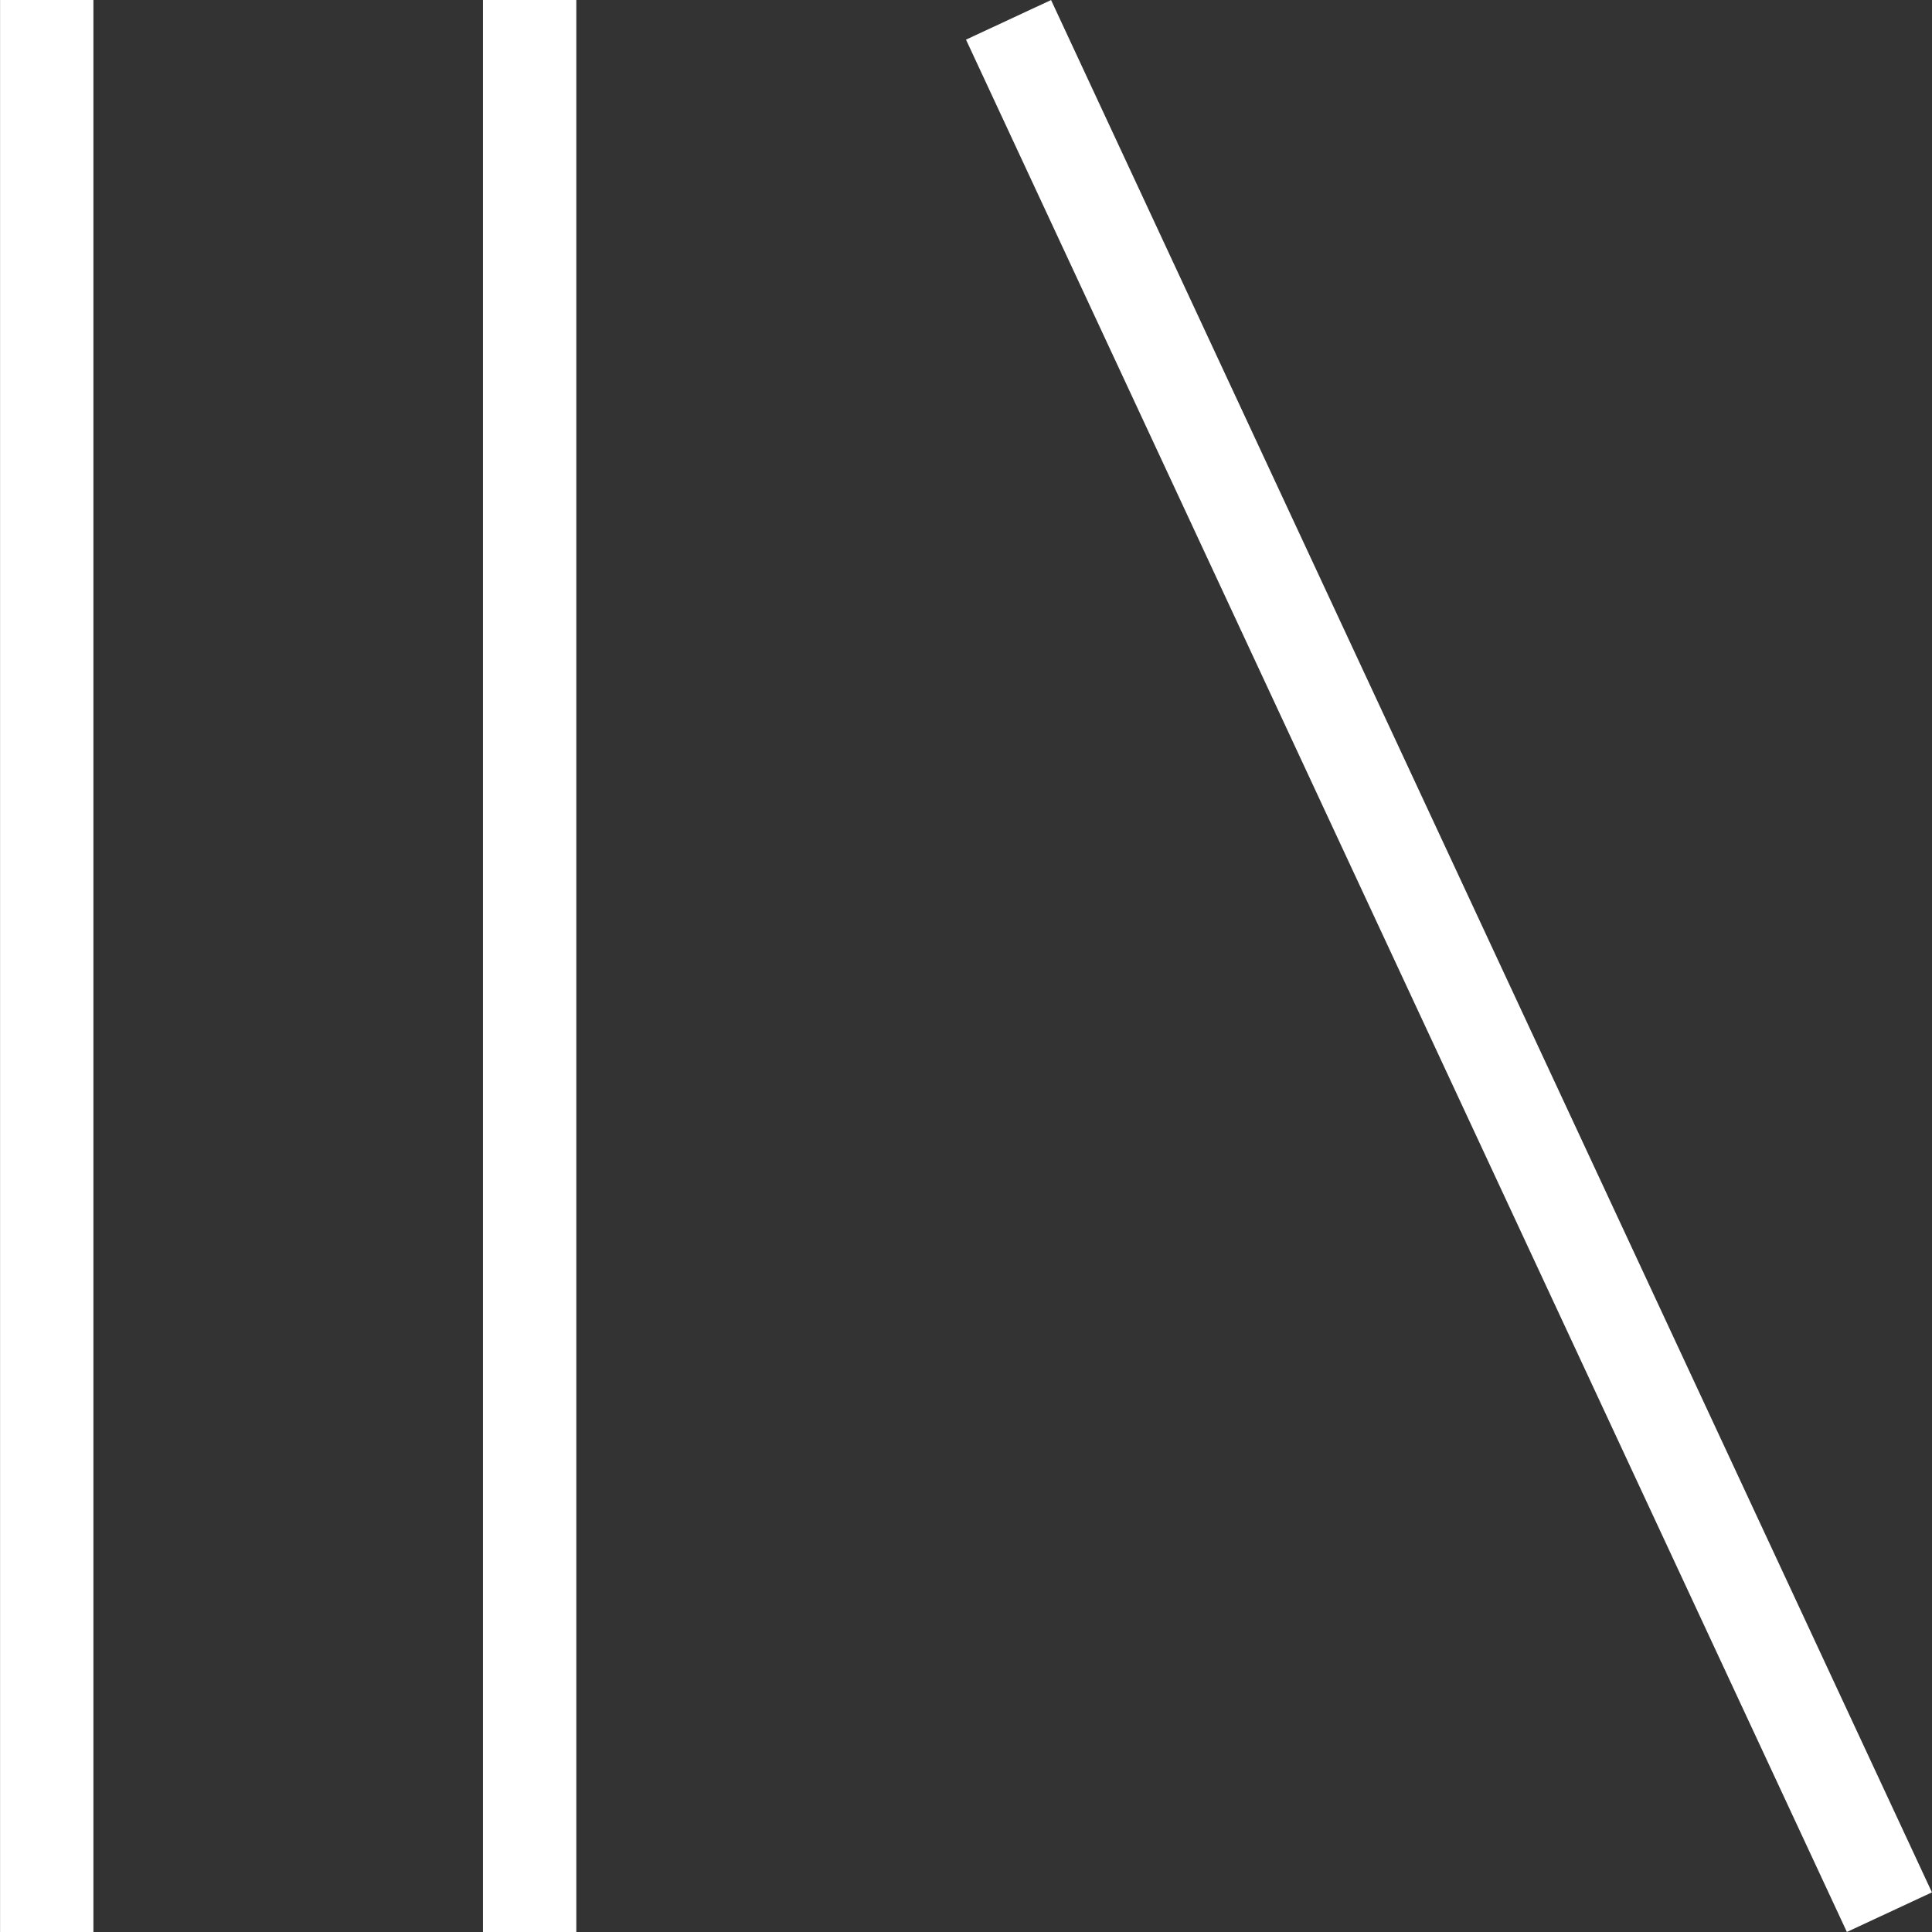 <?xml version="1.0" encoding="UTF-8"?>
<!-- Created with Inkscape (http://www.inkscape.org/) -->
<svg width="60" height="60" version="1.1" viewBox="0 0 15.875 15.875" xmlns="http://www.w3.org/2000/svg">
 <rect x="0" y="0" width="15.875" height="15.875" fill="#333333" stroke="none"/>
 <g fill="none" stroke="#fff">
  <path d="m0.384 15.875v-15.875" stroke-width=".767"/>
  <path d="M 4.352,15.875 V 0" stroke-width=".767"/>
  <path d="m15.525 15.712-7.238-15.549" stroke-width=".771"/>
 </g>
</svg>
